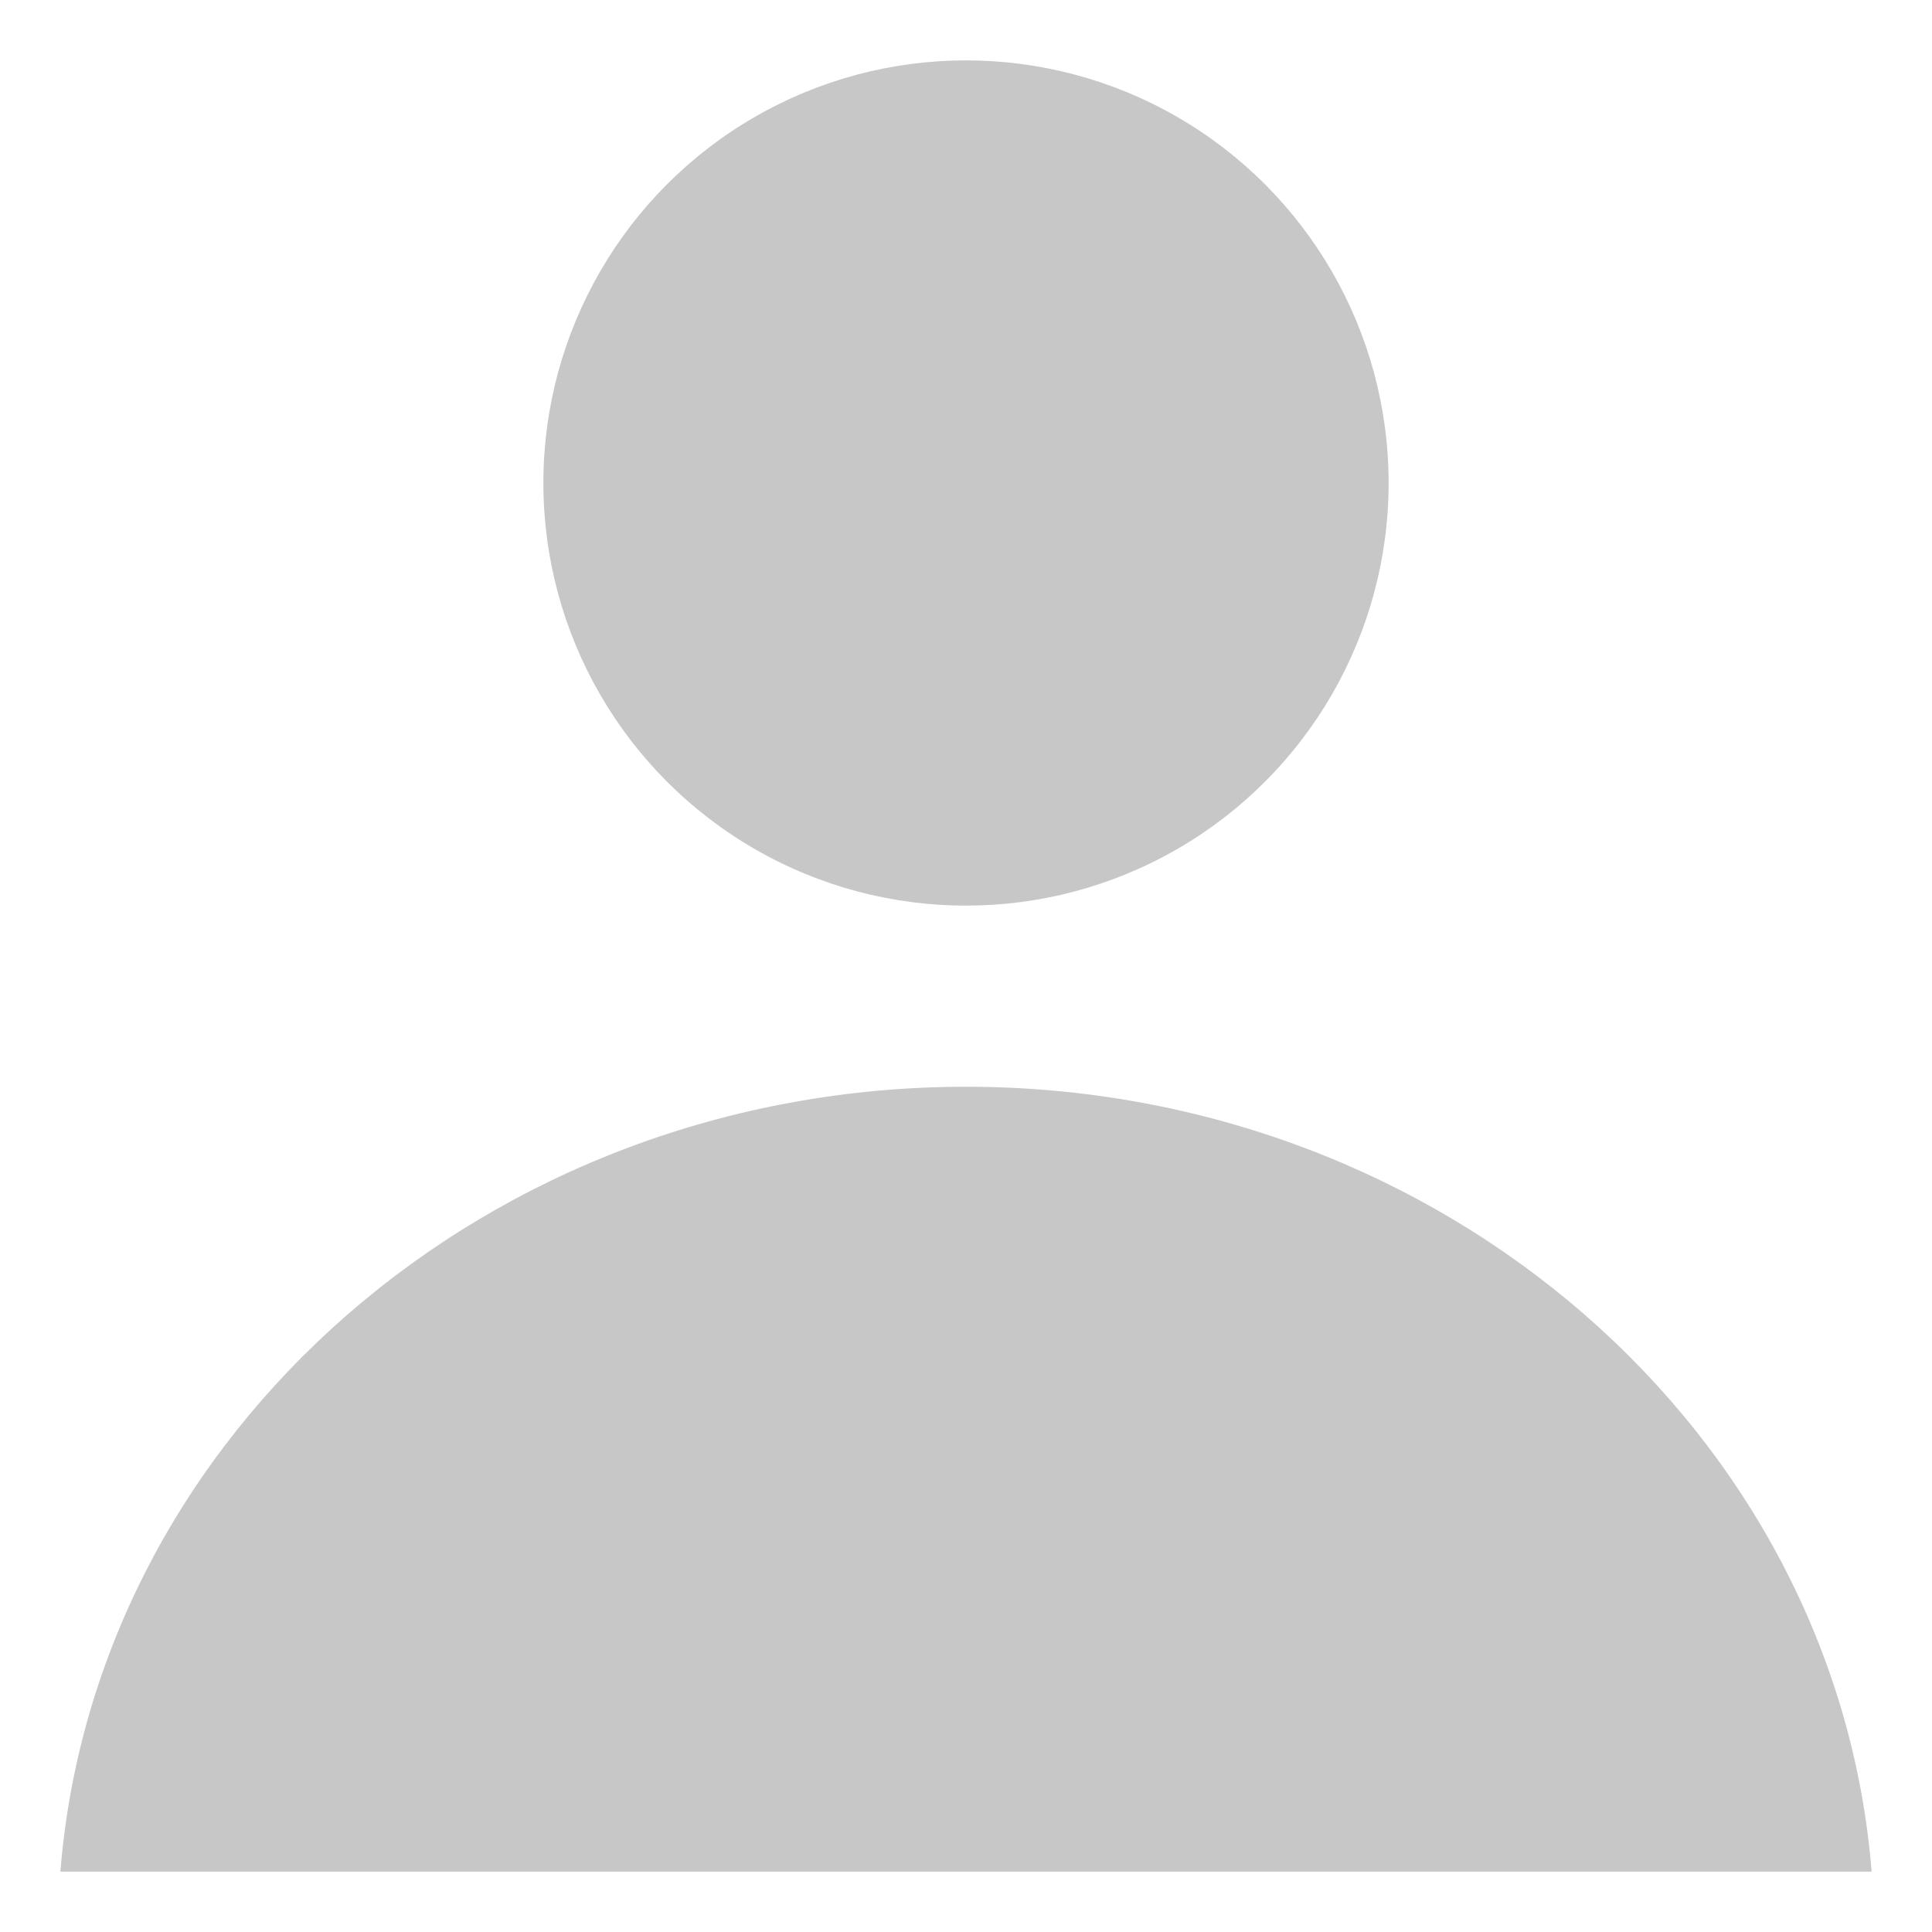 <?xml version="1.0" encoding="UTF-8" standalone="no"?>
<svg width="32px" height="32px" viewBox="0 0 32 32" version="1.1" xmlns="http://www.w3.org/2000/svg" xmlns:xlink="http://www.w3.org/1999/xlink">
    <!-- Generator: Sketch 48.2 (47327) - http://www.bohemiancoding.com/sketch -->
    <title>Tab Bar Icon/Profile/Grey</title>
    <desc>Created with Sketch.</desc>
    <defs></defs>
    <g id="Symbols" stroke="none" stroke-width="1" fill="none" fill-rule="evenodd">
        <g id="Tab-Bar-Icon/Profile/Grey" fill="#C7C7C7">
            <path d="M16,18 C8.091,18 1.584,23.733 1,31 L31,31 C30.416,23.733 23.909,18 16,18 Z" id="Shape" fill-rule="nonzero"></path>
            <circle id="Oval" cx="16" cy="8" r="7"></circle>
        </g>
    </g>
</svg>
